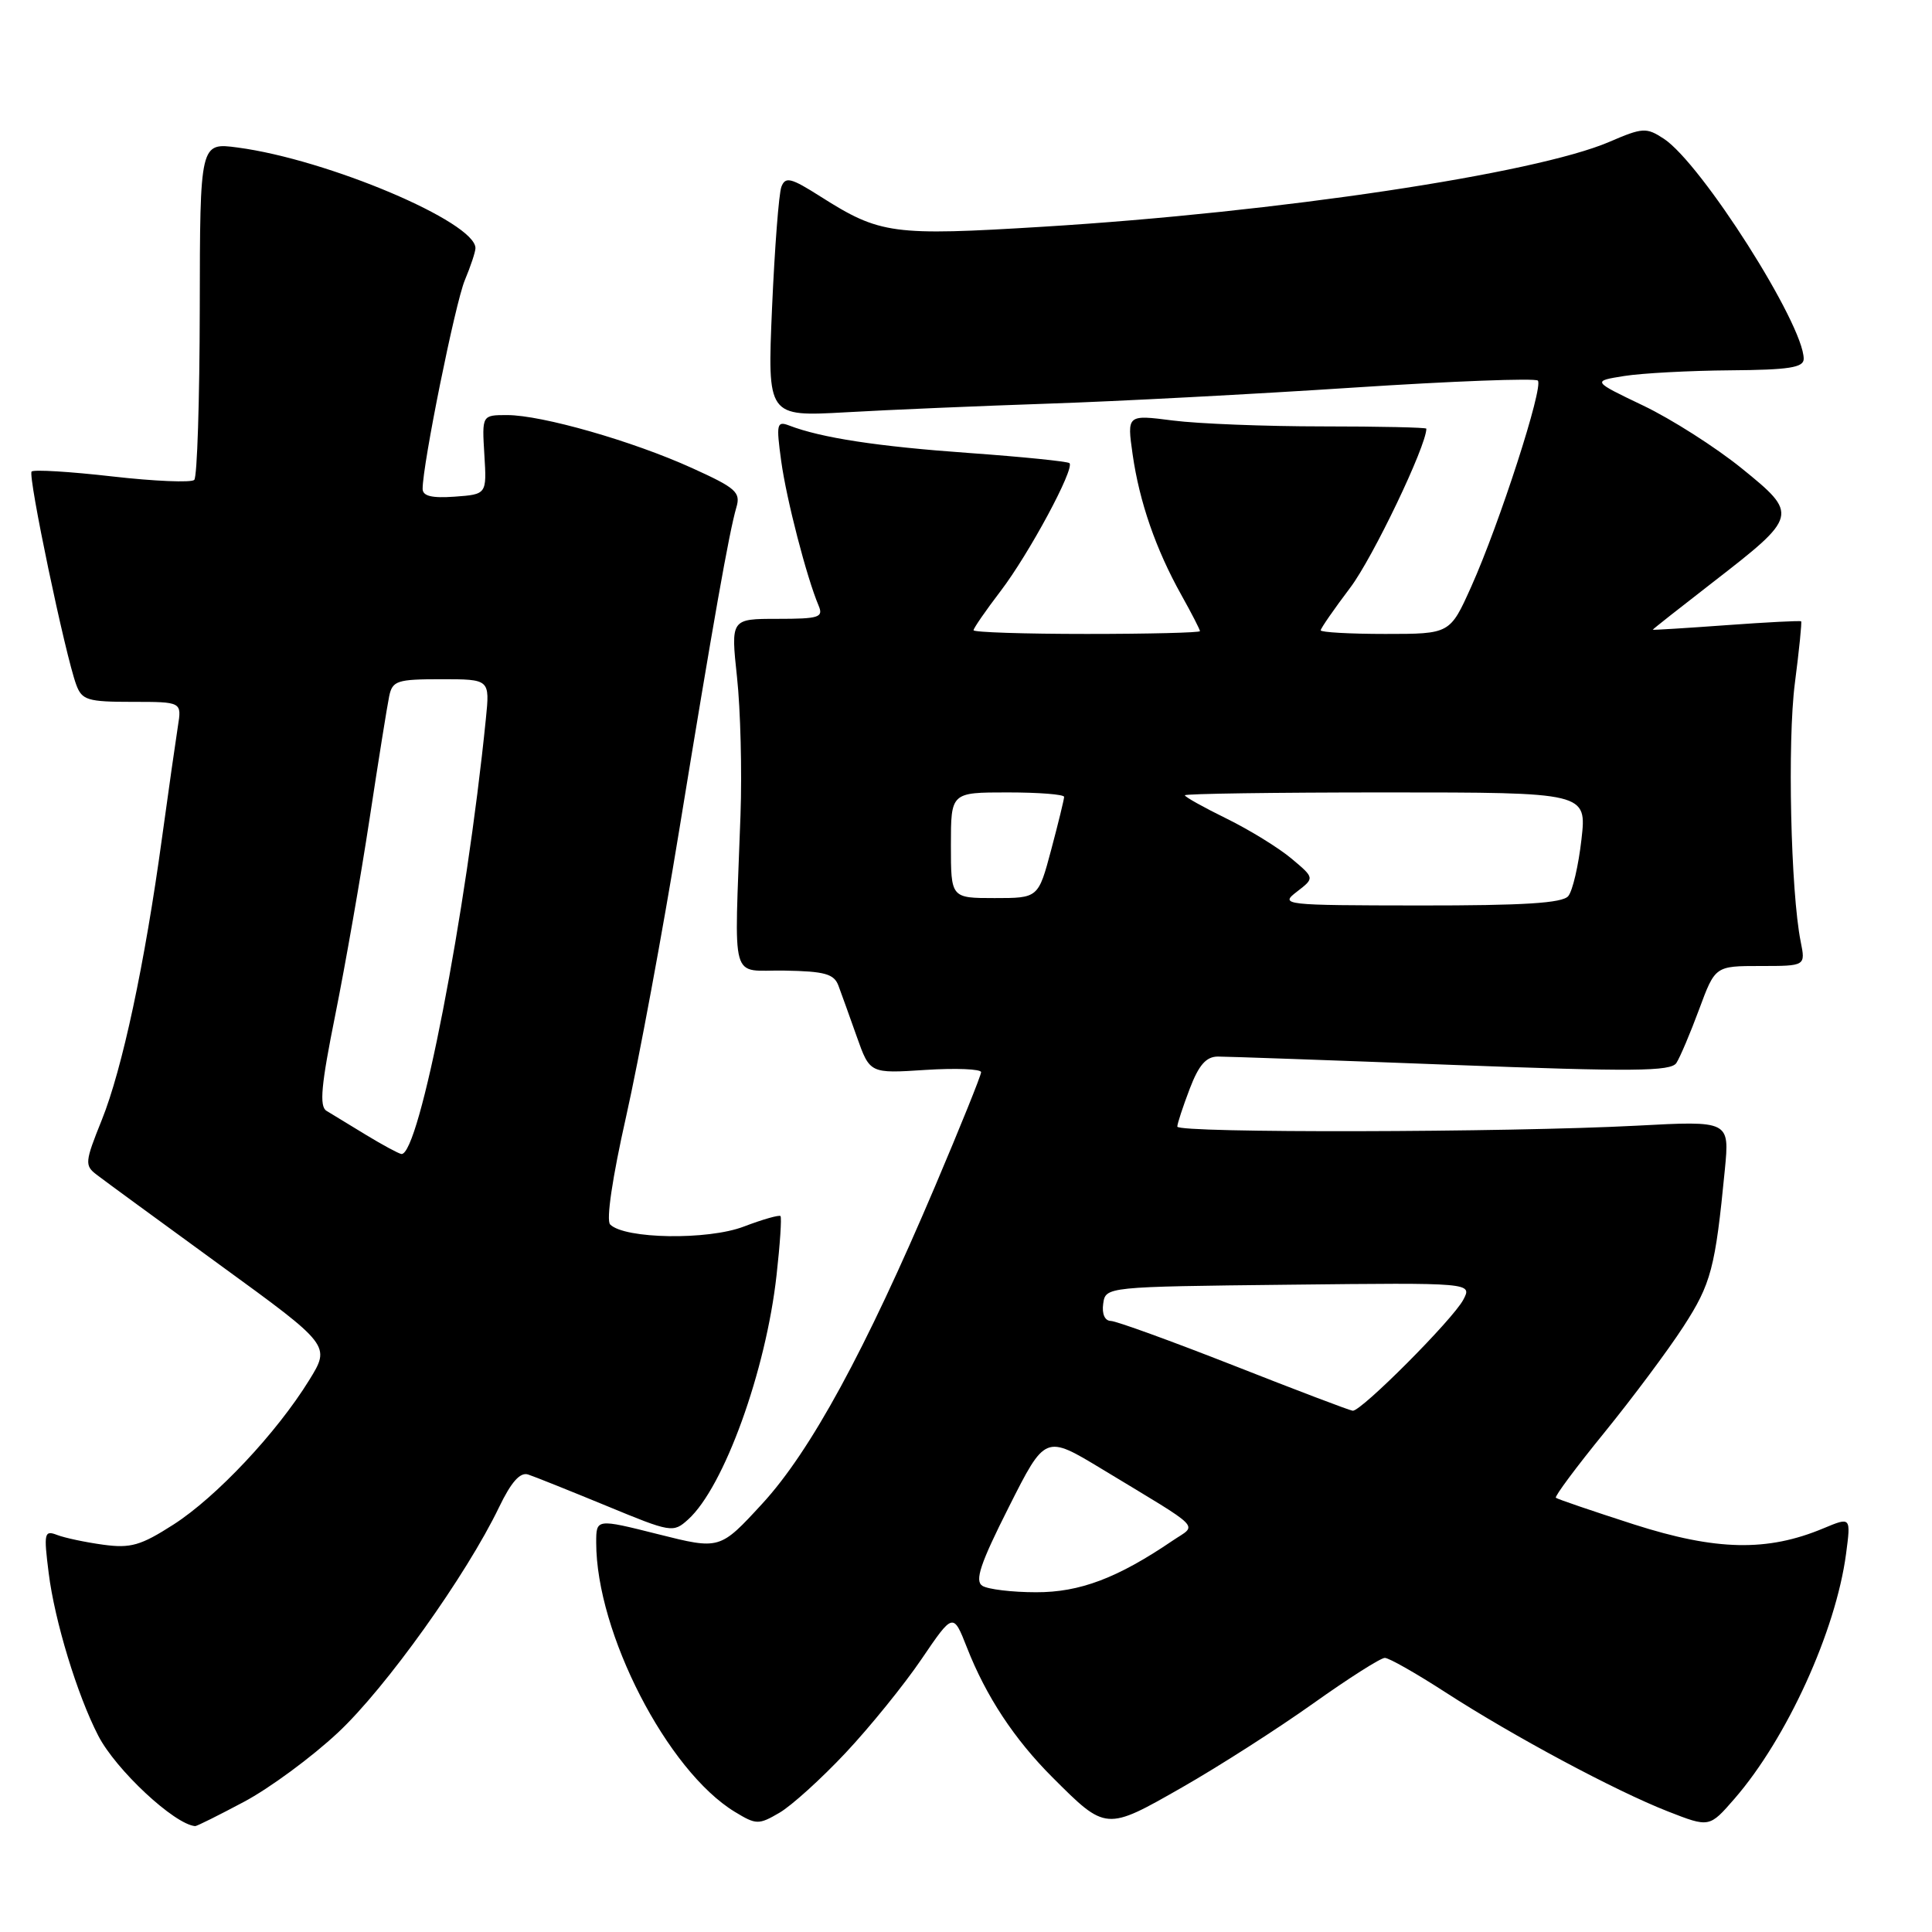 <?xml version="1.0" encoding="UTF-8" standalone="no"?>
<!DOCTYPE svg PUBLIC "-//W3C//DTD SVG 1.1//EN" "http://www.w3.org/Graphics/SVG/1.1/DTD/svg11.dtd" >
<svg xmlns="http://www.w3.org/2000/svg" xmlns:xlink="http://www.w3.org/1999/xlink" version="1.1" viewBox="0 0 256 256">
 <g >
 <path fill="currentColor"
d=" M 32.33 238.75 C 35.70 236.96 41.30 232.84 44.78 229.58 C 51.12 223.66 61.79 208.73 66.14 199.69 C 67.74 196.37 68.92 195.04 69.98 195.38 C 70.81 195.65 75.47 197.52 80.33 199.52 C 88.94 203.08 89.20 203.13 91.18 201.34 C 95.93 197.05 101.50 181.64 102.90 168.94 C 103.36 164.85 103.59 161.34 103.42 161.14 C 103.26 160.95 101.07 161.57 98.55 162.53 C 93.79 164.35 82.78 164.18 80.85 162.25 C 80.30 161.70 81.14 156.04 82.97 147.92 C 84.63 140.54 87.80 123.47 90.00 110.00 C 94.52 82.33 96.61 70.53 97.57 67.24 C 98.17 65.23 97.53 64.66 91.70 62.02 C 83.82 58.44 71.79 55.00 67.20 55.00 C 63.86 55.00 63.86 55.00 64.18 60.25 C 64.50 65.50 64.50 65.50 60.25 65.81 C 57.21 66.03 56.00 65.73 56.00 64.77 C 56.00 61.53 60.32 40.18 61.59 37.13 C 62.37 35.27 63.00 33.36 63.00 32.88 C 63.00 29.42 43.42 21.13 31.50 19.55 C 26.50 18.88 26.50 18.88 26.47 40.89 C 26.45 52.99 26.13 63.21 25.74 63.59 C 25.36 63.97 20.47 63.77 14.87 63.13 C 9.27 62.49 4.47 62.20 4.19 62.48 C 3.66 63.00 8.66 86.87 10.11 90.75 C 10.86 92.77 11.62 93.00 17.52 93.00 C 24.09 93.00 24.09 93.00 23.57 96.25 C 23.29 98.04 22.34 104.67 21.47 111.00 C 19.18 127.75 16.20 141.67 13.48 148.42 C 11.25 153.96 11.20 154.43 12.80 155.65 C 13.73 156.37 21.09 161.75 29.15 167.62 C 43.81 178.28 43.81 178.28 40.96 182.89 C 36.66 189.86 28.66 198.37 22.99 202.01 C 18.64 204.80 17.31 205.18 13.66 204.68 C 11.32 204.36 8.58 203.78 7.57 203.39 C 5.87 202.74 5.78 203.11 6.45 208.43 C 7.24 214.78 10.23 224.59 13.02 229.99 C 15.34 234.50 23.10 241.74 25.86 241.97 C 26.06 241.99 28.97 240.54 32.33 238.75 Z  M 112.05 232.26 C 115.27 228.83 119.80 223.24 122.10 219.85 C 126.30 213.67 126.30 213.67 128.13 218.32 C 130.66 224.78 134.41 230.46 139.45 235.50 C 146.56 242.61 146.52 242.61 156.61 236.85 C 161.50 234.06 169.32 229.05 174.00 225.72 C 178.68 222.39 182.95 219.67 183.50 219.68 C 184.05 219.68 187.65 221.73 191.50 224.22 C 200.55 230.07 214.03 237.29 221.00 240.02 C 226.50 242.17 226.50 242.17 229.83 238.34 C 236.77 230.35 243.25 216.12 244.61 205.91 C 245.26 200.99 245.26 200.99 241.62 202.51 C 234.17 205.63 227.40 205.48 216.50 201.99 C 211.00 200.22 206.34 198.63 206.16 198.46 C 205.97 198.29 208.86 194.40 212.59 189.82 C 216.31 185.24 221.03 178.92 223.06 175.78 C 226.74 170.10 227.28 168.04 228.55 155.00 C 229.18 148.50 229.18 148.50 216.84 149.16 C 199.73 150.06 156.00 150.16 156.00 149.28 C 156.00 148.89 156.74 146.64 157.64 144.28 C 158.85 141.11 159.82 140.00 161.39 140.00 C 162.55 140.00 176.50 140.49 192.38 141.10 C 216.43 142.02 221.40 141.97 222.13 140.85 C 222.61 140.11 223.97 136.91 225.14 133.75 C 227.27 128.00 227.27 128.00 233.26 128.00 C 239.25 128.00 239.25 128.00 238.60 124.77 C 237.28 118.17 236.83 98.24 237.83 90.52 C 238.40 86.12 238.77 82.44 238.66 82.33 C 238.55 82.22 234.08 82.45 228.73 82.84 C 223.38 83.23 219.00 83.50 219.00 83.44 C 219.00 83.37 222.59 80.54 226.98 77.14 C 238.30 68.37 238.34 68.18 230.76 62.04 C 227.32 59.26 221.46 55.52 217.73 53.74 C 210.96 50.50 210.96 50.50 215.23 49.82 C 217.58 49.45 223.89 49.11 229.25 49.07 C 237.05 49.01 239.00 48.71 239.00 47.55 C 239.00 42.97 225.45 21.65 220.46 18.38 C 218.15 16.87 217.67 16.89 213.24 18.80 C 203.42 23.02 169.27 28.14 138.26 30.04 C 118.25 31.27 116.62 31.05 108.73 26.05 C 104.80 23.55 104.07 23.37 103.54 24.75 C 103.20 25.63 102.65 32.85 102.30 40.79 C 101.68 55.21 101.68 55.21 112.09 54.63 C 117.82 54.30 129.93 53.79 139.00 53.48 C 148.07 53.18 166.22 52.22 179.32 51.36 C 192.42 50.50 203.42 50.09 203.77 50.43 C 204.56 51.23 198.68 69.42 194.94 77.75 C 192.13 84.00 192.13 84.00 183.56 84.00 C 178.85 84.00 175.00 83.78 175.00 83.52 C 175.00 83.26 176.77 80.71 178.92 77.86 C 181.89 73.94 189.00 59.09 189.00 56.80 C 189.00 56.64 182.81 56.50 175.25 56.50 C 167.69 56.50 158.76 56.15 155.41 55.72 C 149.33 54.94 149.33 54.94 150.08 60.22 C 150.98 66.51 153.15 72.78 156.53 78.83 C 157.89 81.26 159.00 83.42 159.00 83.63 C 159.00 83.83 152.25 84.00 144.00 84.00 C 135.75 84.00 129.00 83.78 129.00 83.51 C 129.00 83.24 130.61 80.91 132.57 78.34 C 136.34 73.41 142.43 62.09 141.71 61.37 C 141.47 61.14 135.46 60.53 128.35 60.02 C 116.28 59.16 108.82 58.02 104.56 56.38 C 102.93 55.76 102.84 56.17 103.51 61.07 C 104.21 66.19 106.89 76.52 108.47 80.25 C 109.13 81.81 108.54 82.00 103.02 82.00 C 96.83 82.00 96.83 82.00 97.66 89.75 C 98.12 94.01 98.33 102.22 98.12 108.00 C 97.31 130.90 96.62 128.48 103.95 128.61 C 109.30 128.70 110.52 129.05 111.10 130.61 C 111.49 131.65 112.58 134.69 113.53 137.37 C 115.26 142.25 115.26 142.25 122.63 141.77 C 126.68 141.51 130.00 141.65 130.00 142.07 C 130.00 142.49 127.26 149.28 123.91 157.17 C 114.64 179.00 107.41 192.28 101.01 199.24 C 95.39 205.35 95.39 205.35 87.20 203.29 C 79.00 201.23 79.00 201.23 79.00 204.40 C 79.00 216.34 88.42 234.64 97.37 240.08 C 100.20 241.80 100.52 241.81 103.28 240.20 C 104.89 239.26 108.83 235.69 112.05 232.26 Z  M 48.50 150.38 C 46.30 149.04 43.94 147.61 43.26 147.19 C 42.29 146.60 42.55 143.78 44.43 134.46 C 45.75 127.88 47.80 116.20 48.97 108.50 C 50.14 100.80 51.31 93.49 51.57 92.25 C 52.00 90.20 52.61 90.00 58.47 90.00 C 64.91 90.00 64.91 90.00 64.38 95.25 C 61.79 121.03 55.54 153.23 53.18 152.91 C 52.81 152.85 50.70 151.72 48.50 150.38 Z  M 130.17 210.13 C 129.13 209.47 129.89 207.19 133.67 199.70 C 138.50 190.11 138.50 190.11 146.00 194.65 C 159.68 202.93 158.67 201.91 155.37 204.15 C 148.07 209.11 143.07 211.00 137.28 210.98 C 134.10 210.98 130.90 210.59 130.17 210.13 Z  M 163.50 180.95 C 155.25 177.71 147.91 175.04 147.18 175.03 C 146.39 175.01 145.99 174.10 146.18 172.75 C 146.50 170.50 146.50 170.50 170.79 170.23 C 195.09 169.96 195.09 169.96 193.89 172.23 C 192.51 174.84 180.35 187.04 179.24 186.93 C 178.83 186.89 171.75 184.20 163.50 180.95 Z  M 171.85 118.15 C 174.20 116.34 174.20 116.34 171.12 113.76 C 169.43 112.34 165.56 109.96 162.53 108.47 C 159.49 106.98 157.00 105.59 157.00 105.38 C 157.00 105.17 168.98 105.00 183.63 105.00 C 210.26 105.00 210.26 105.00 209.55 111.24 C 209.16 114.67 208.38 118.05 207.80 118.74 C 207.03 119.67 201.91 119.99 188.13 119.98 C 169.96 119.96 169.56 119.91 171.85 118.15 Z  M 126.00 112.00 C 126.00 105.00 126.00 105.00 133.50 105.00 C 137.62 105.00 141.00 105.26 141.00 105.59 C 141.00 105.91 140.23 109.06 139.29 112.59 C 137.58 119.00 137.58 119.00 131.79 119.00 C 126.00 119.00 126.00 119.00 126.00 112.00 Z "/>
</g>
</svg>